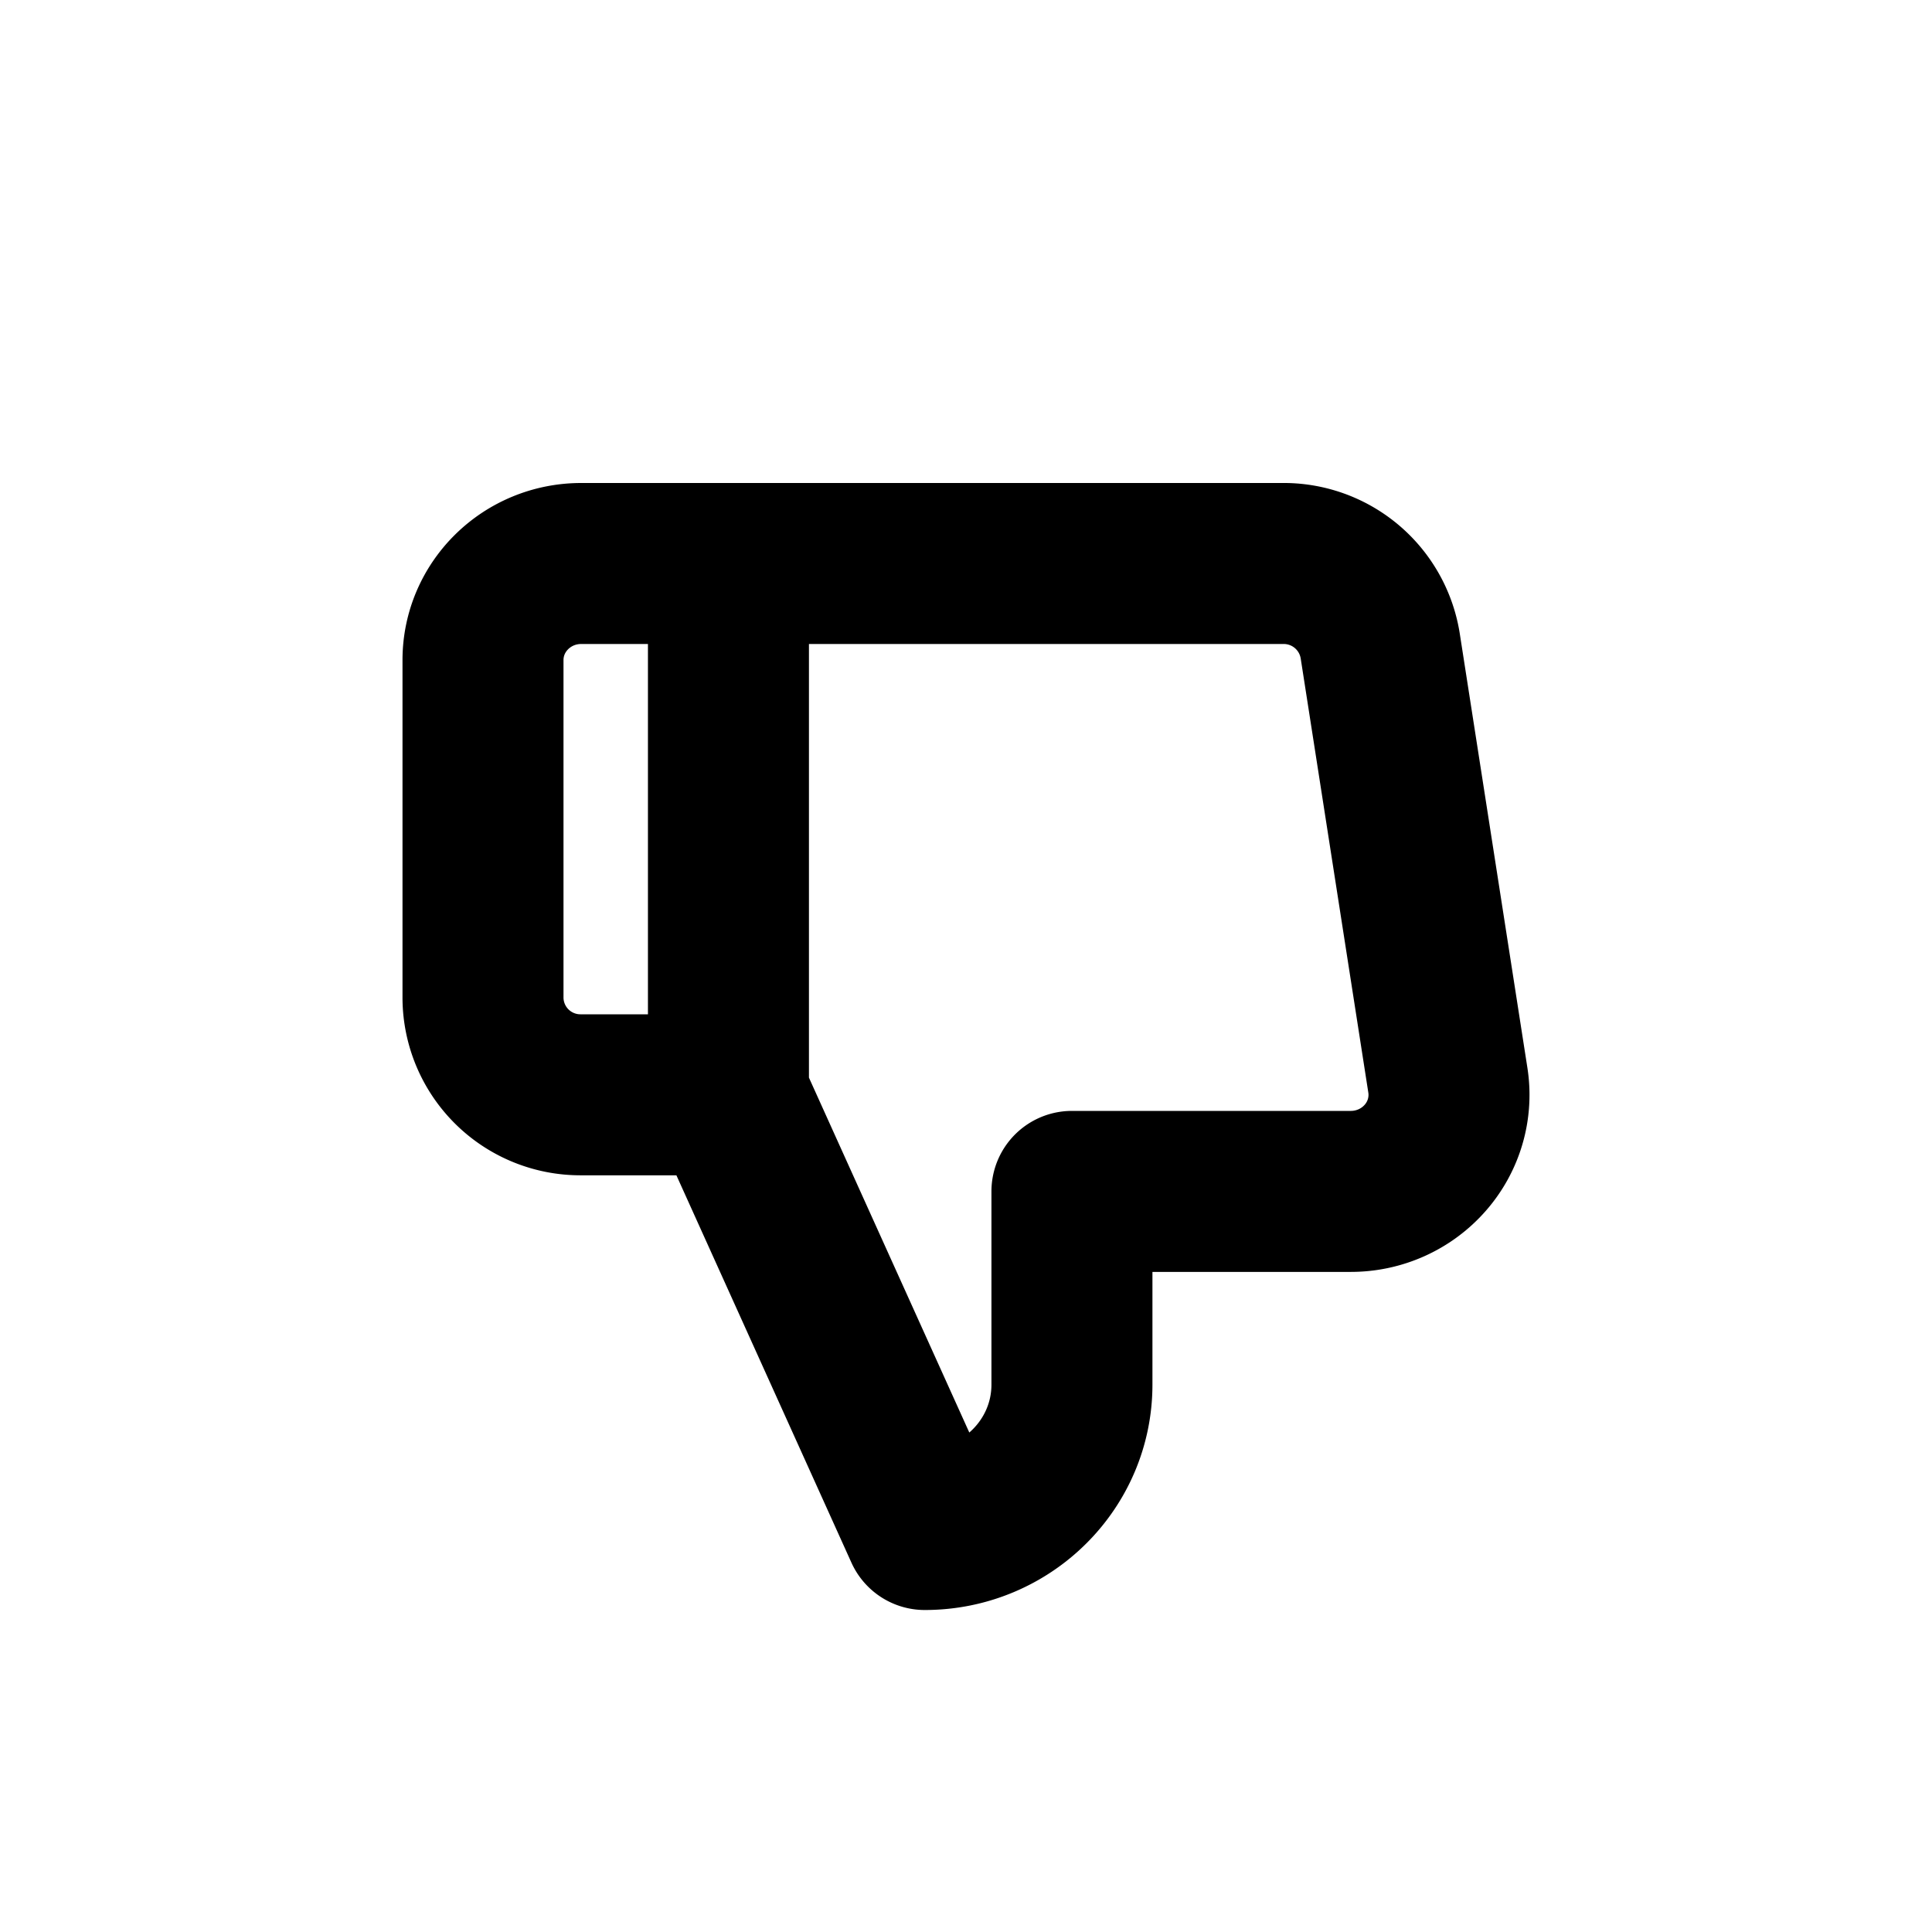 <svg width="24" height="24" fill="none" xmlns="http://www.w3.org/2000/svg">
    <path d="M9.048 13.6l2.44 5.4c1.01 0 1.828-.806 1.828-1.8v-2.4h3.45c.359.004.7-.147.935-.413.235-.265.339-.619.285-.967l-.841-5.4A1.214 1.214 0 0015.925 7H9.049m0 6.6V7m0 6.6H7.22A1.21 1.21 0 016 12.4V8.2C6 7.537 6.546 7 7.22 7h1.828" stroke="currentColor" stroke-width="2" stroke-linecap="round" stroke-linejoin="round"/>
</svg>
